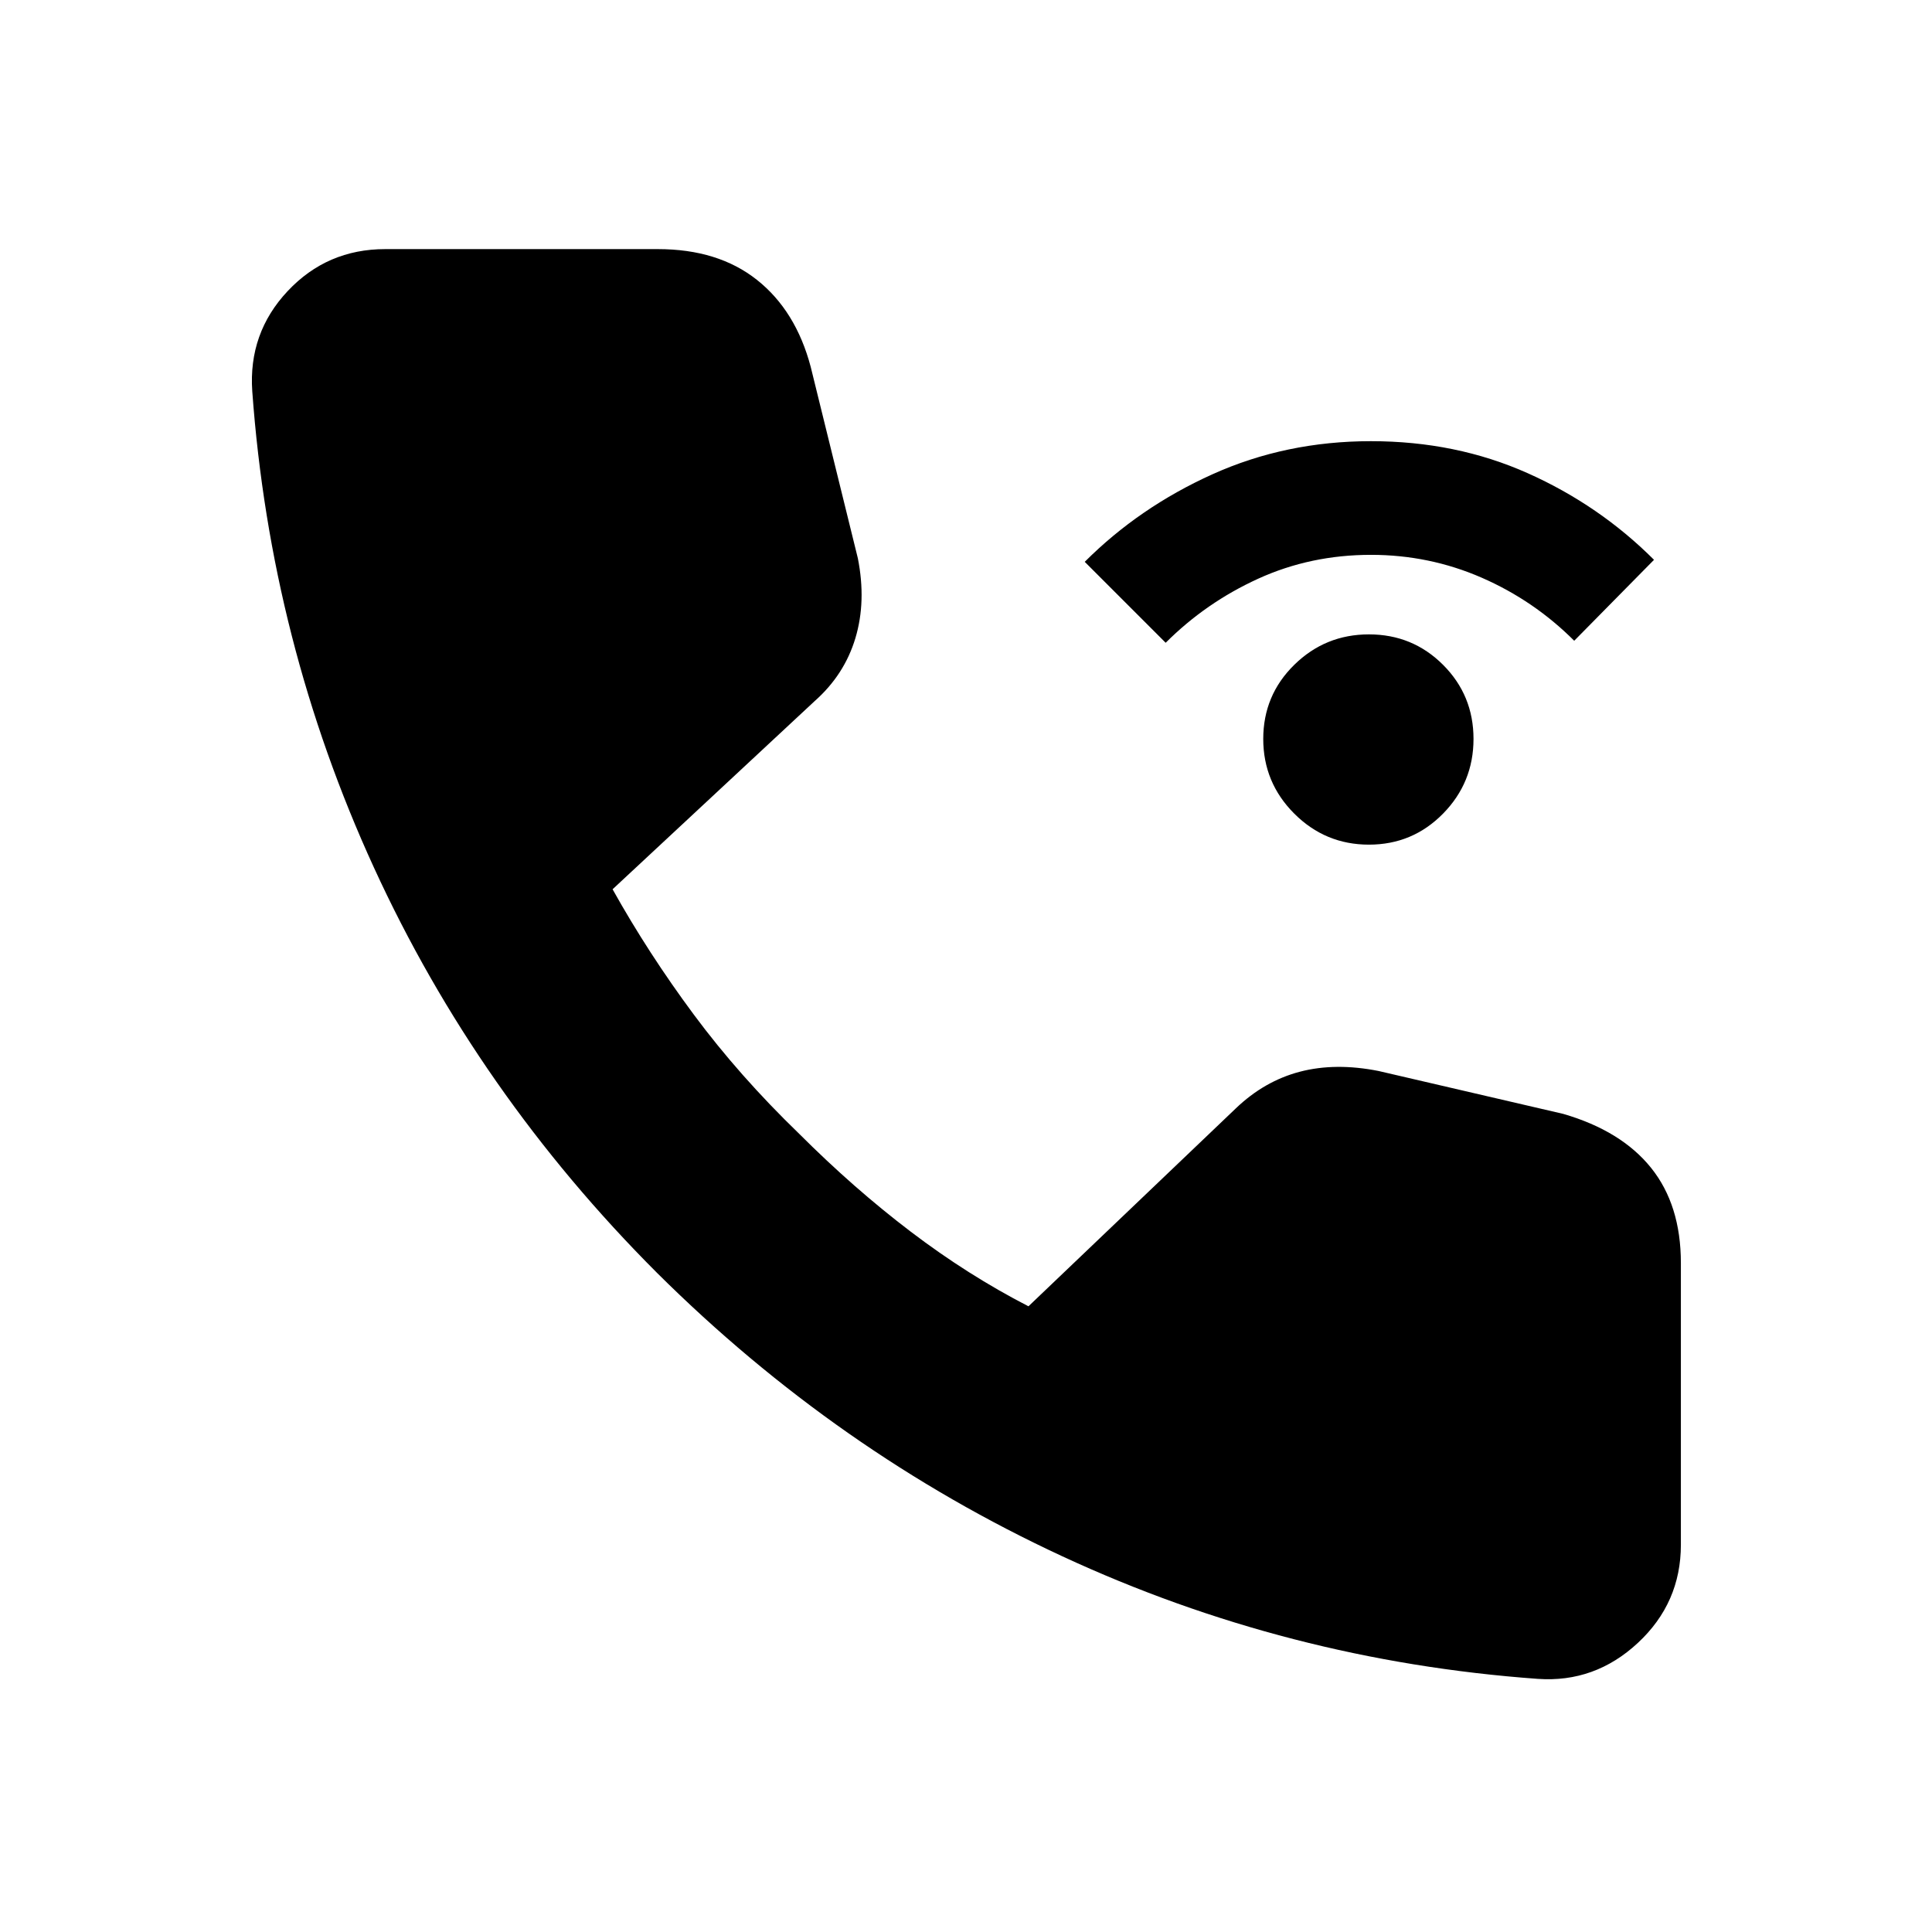 <svg xmlns="http://www.w3.org/2000/svg" height="20" viewBox="0 -960 960 960" width="20"><path d="M680.22-540.3q-21.7 0-37.11-15.42-15.41-15.41-15.41-37.11 0-21.69 15.41-36.82 15.41-15.13 37.11-15.13 21.69 0 36.83 15.13 15.13 15.13 15.13 36.82 0 21.7-15.13 37.11-15.14 15.42-36.83 15.42Zm-101-100.31L539-680.83q27.13-27.13 63.54-43.54 36.42-16.41 78.68-16.41 42.26 0 77.89 15.91t62.76 43.04l-39.65 40.22q-20-20-46-31.35-26-11.34-55-11.34-30 0-56 11.84-26 11.85-46 31.85Zm184.91 514.83q-124.39-9-236.28-60.91-111.89-51.92-201.29-140.74-89.39-89.4-140.8-201.57-51.41-112.17-60.41-236.57-2-28.91 17.58-49.78 19.59-20.87 48.5-20.87h135.44q30 0 49.28 15.31 19.29 15.3 26.68 43.17l23.43 95.13q4.26 21.48-1.22 39.7-5.47 18.21-20.26 31.3l-100.39 93.48q17.74 31.78 40.35 62.26 22.61 30.48 52.35 59.22 27.17 27.17 55.52 48.71 28.35 21.55 58.43 37.03L614-409.18q14.22-13.65 31.87-18.28 17.65-4.63 39.13-.37l91.74 21.31q28.87 8.39 43.67 26.82 14.81 18.44 14.81 47.31v139.96q0 28.91-21.37 48.78t-49.72 17.87Z"/></svg>